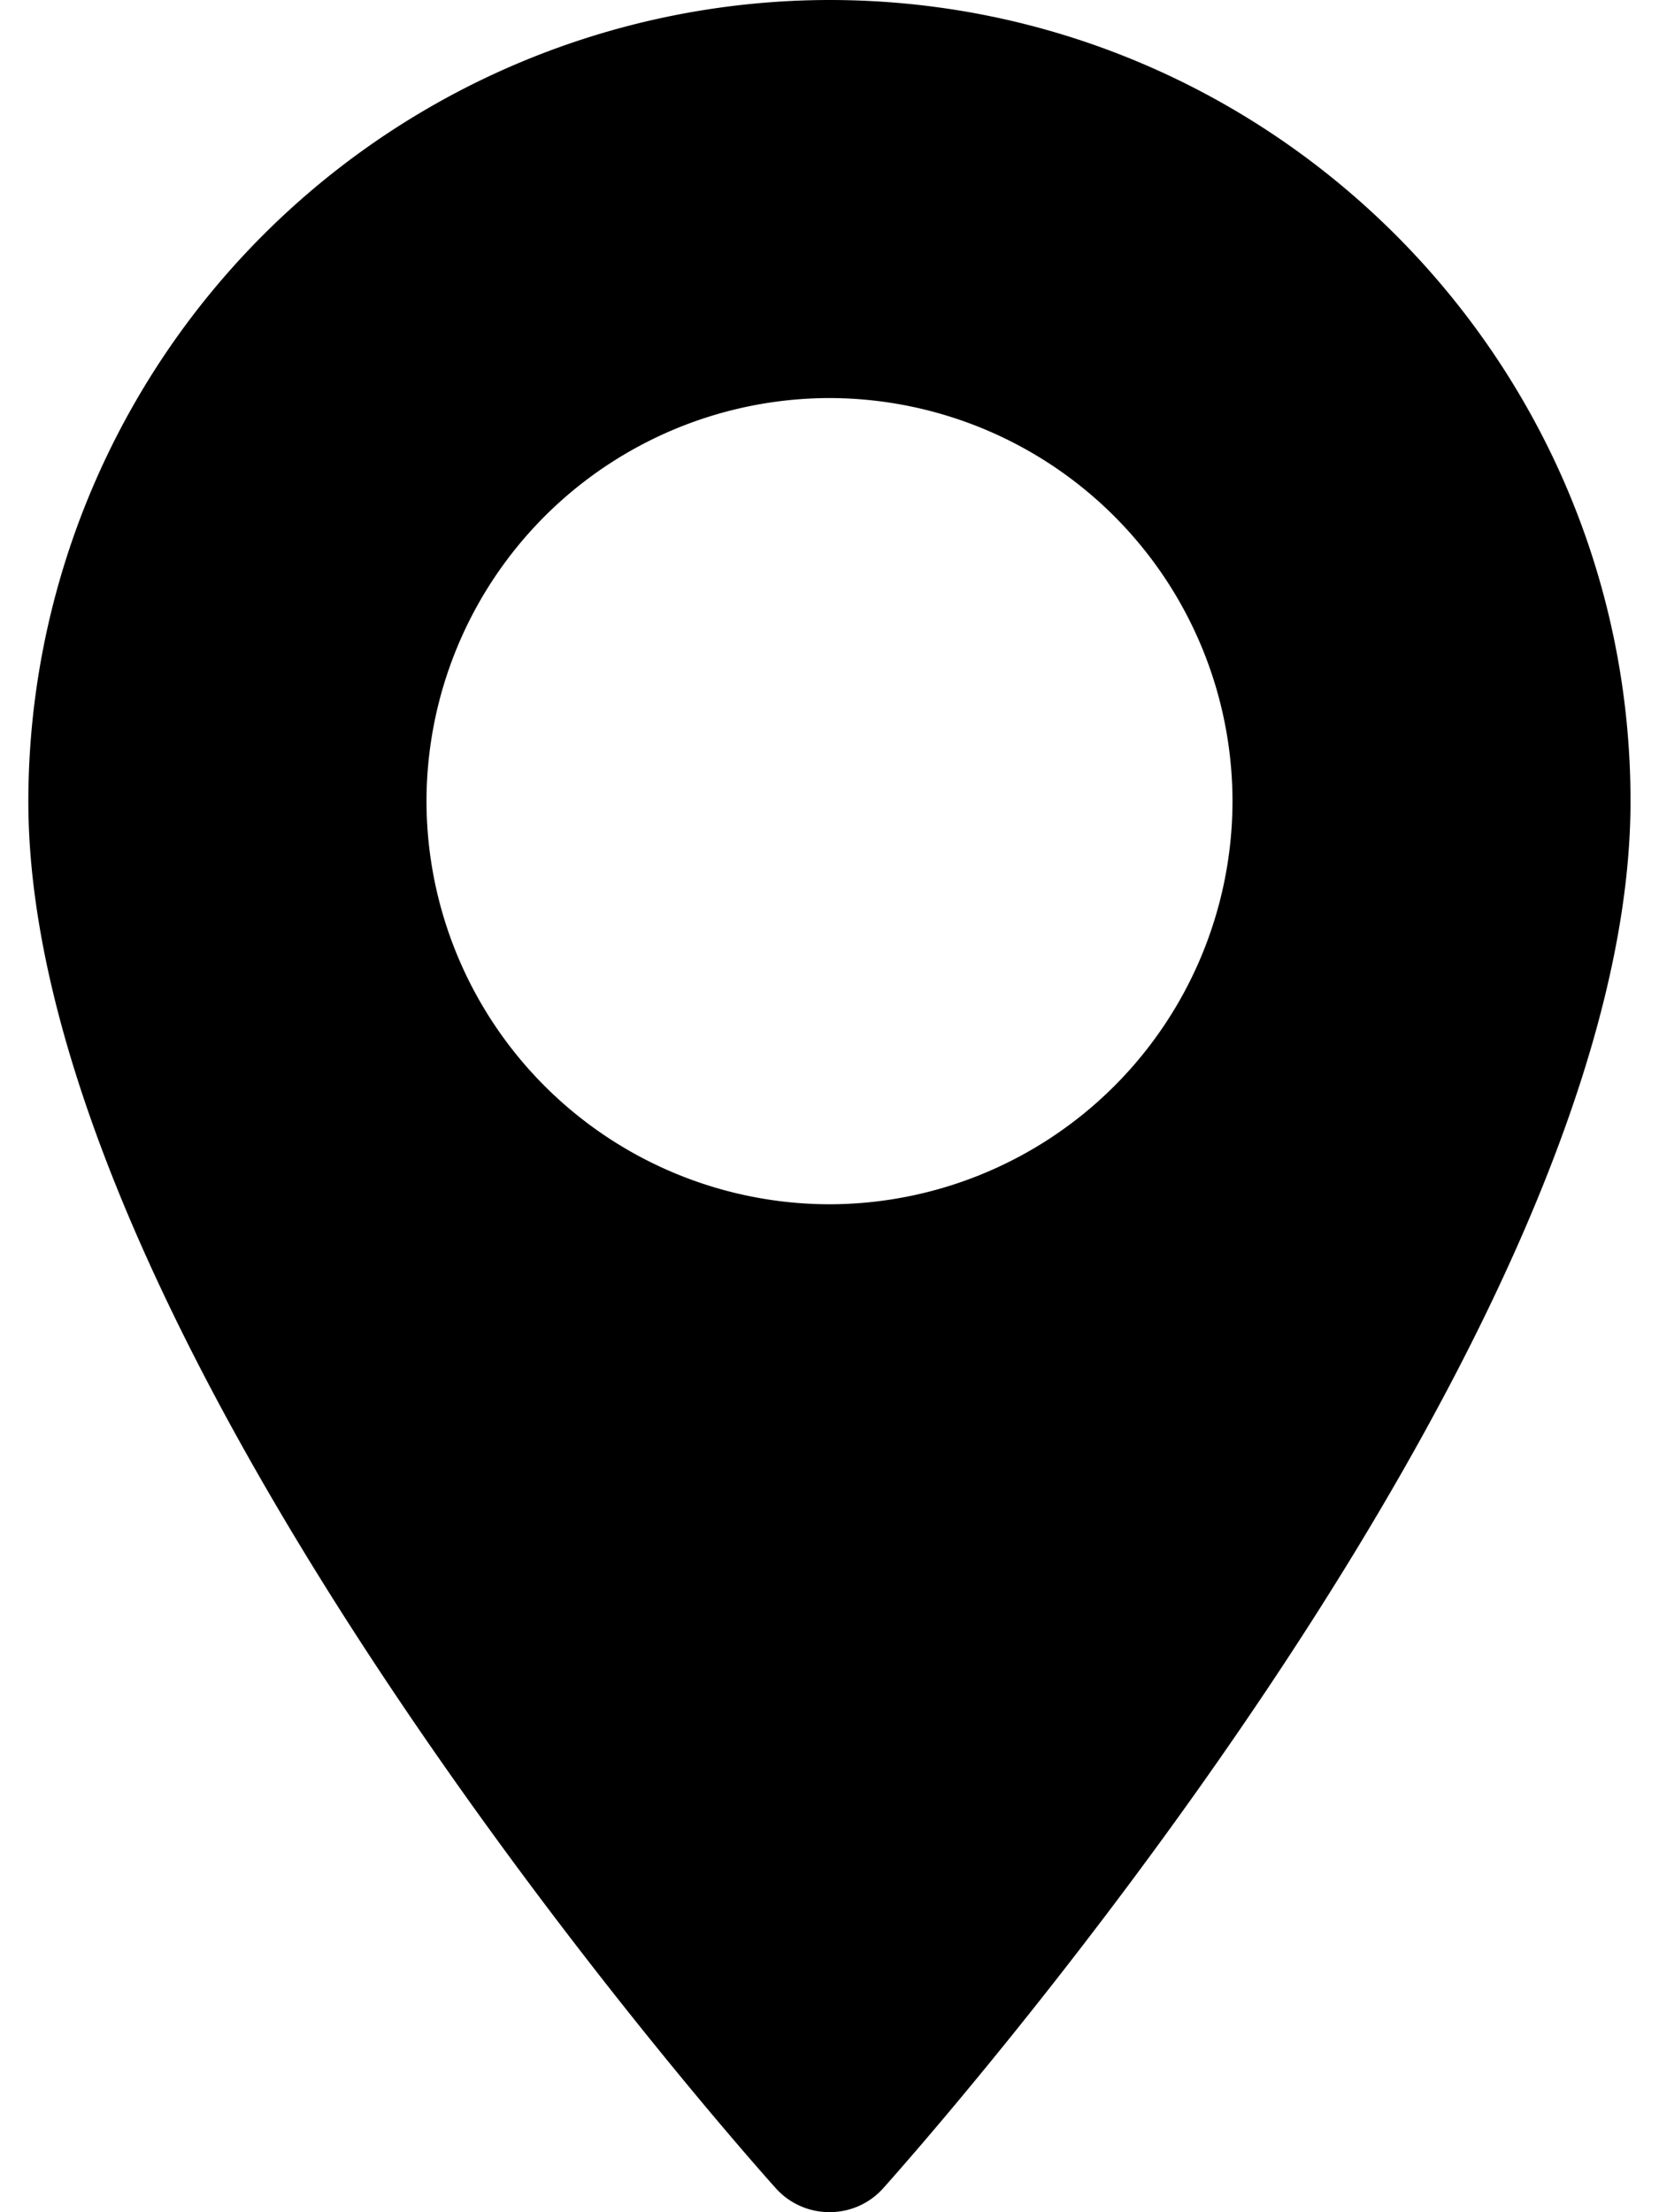 <svg width="12" height="16" fill="none" xmlns="http://www.w3.org/2000/svg"><path d="M6 0A5.801 5.801 0 0 0 .205 5.795c0 3.965 5.186 9.786 5.407 10.032.207.23.57.23.776 0 .22-.246 5.406-6.067 5.406-10.032C11.794 2.599 9.195 0 6 0Zm0 8.71a2.919 2.919 0 0 1-2.915-2.915A2.919 2.919 0 0 1 6 2.879a2.919 2.919 0 0 1 2.915 2.916A2.919 2.919 0 0 1 6 8.71Z" fill="currentColor"/></svg>